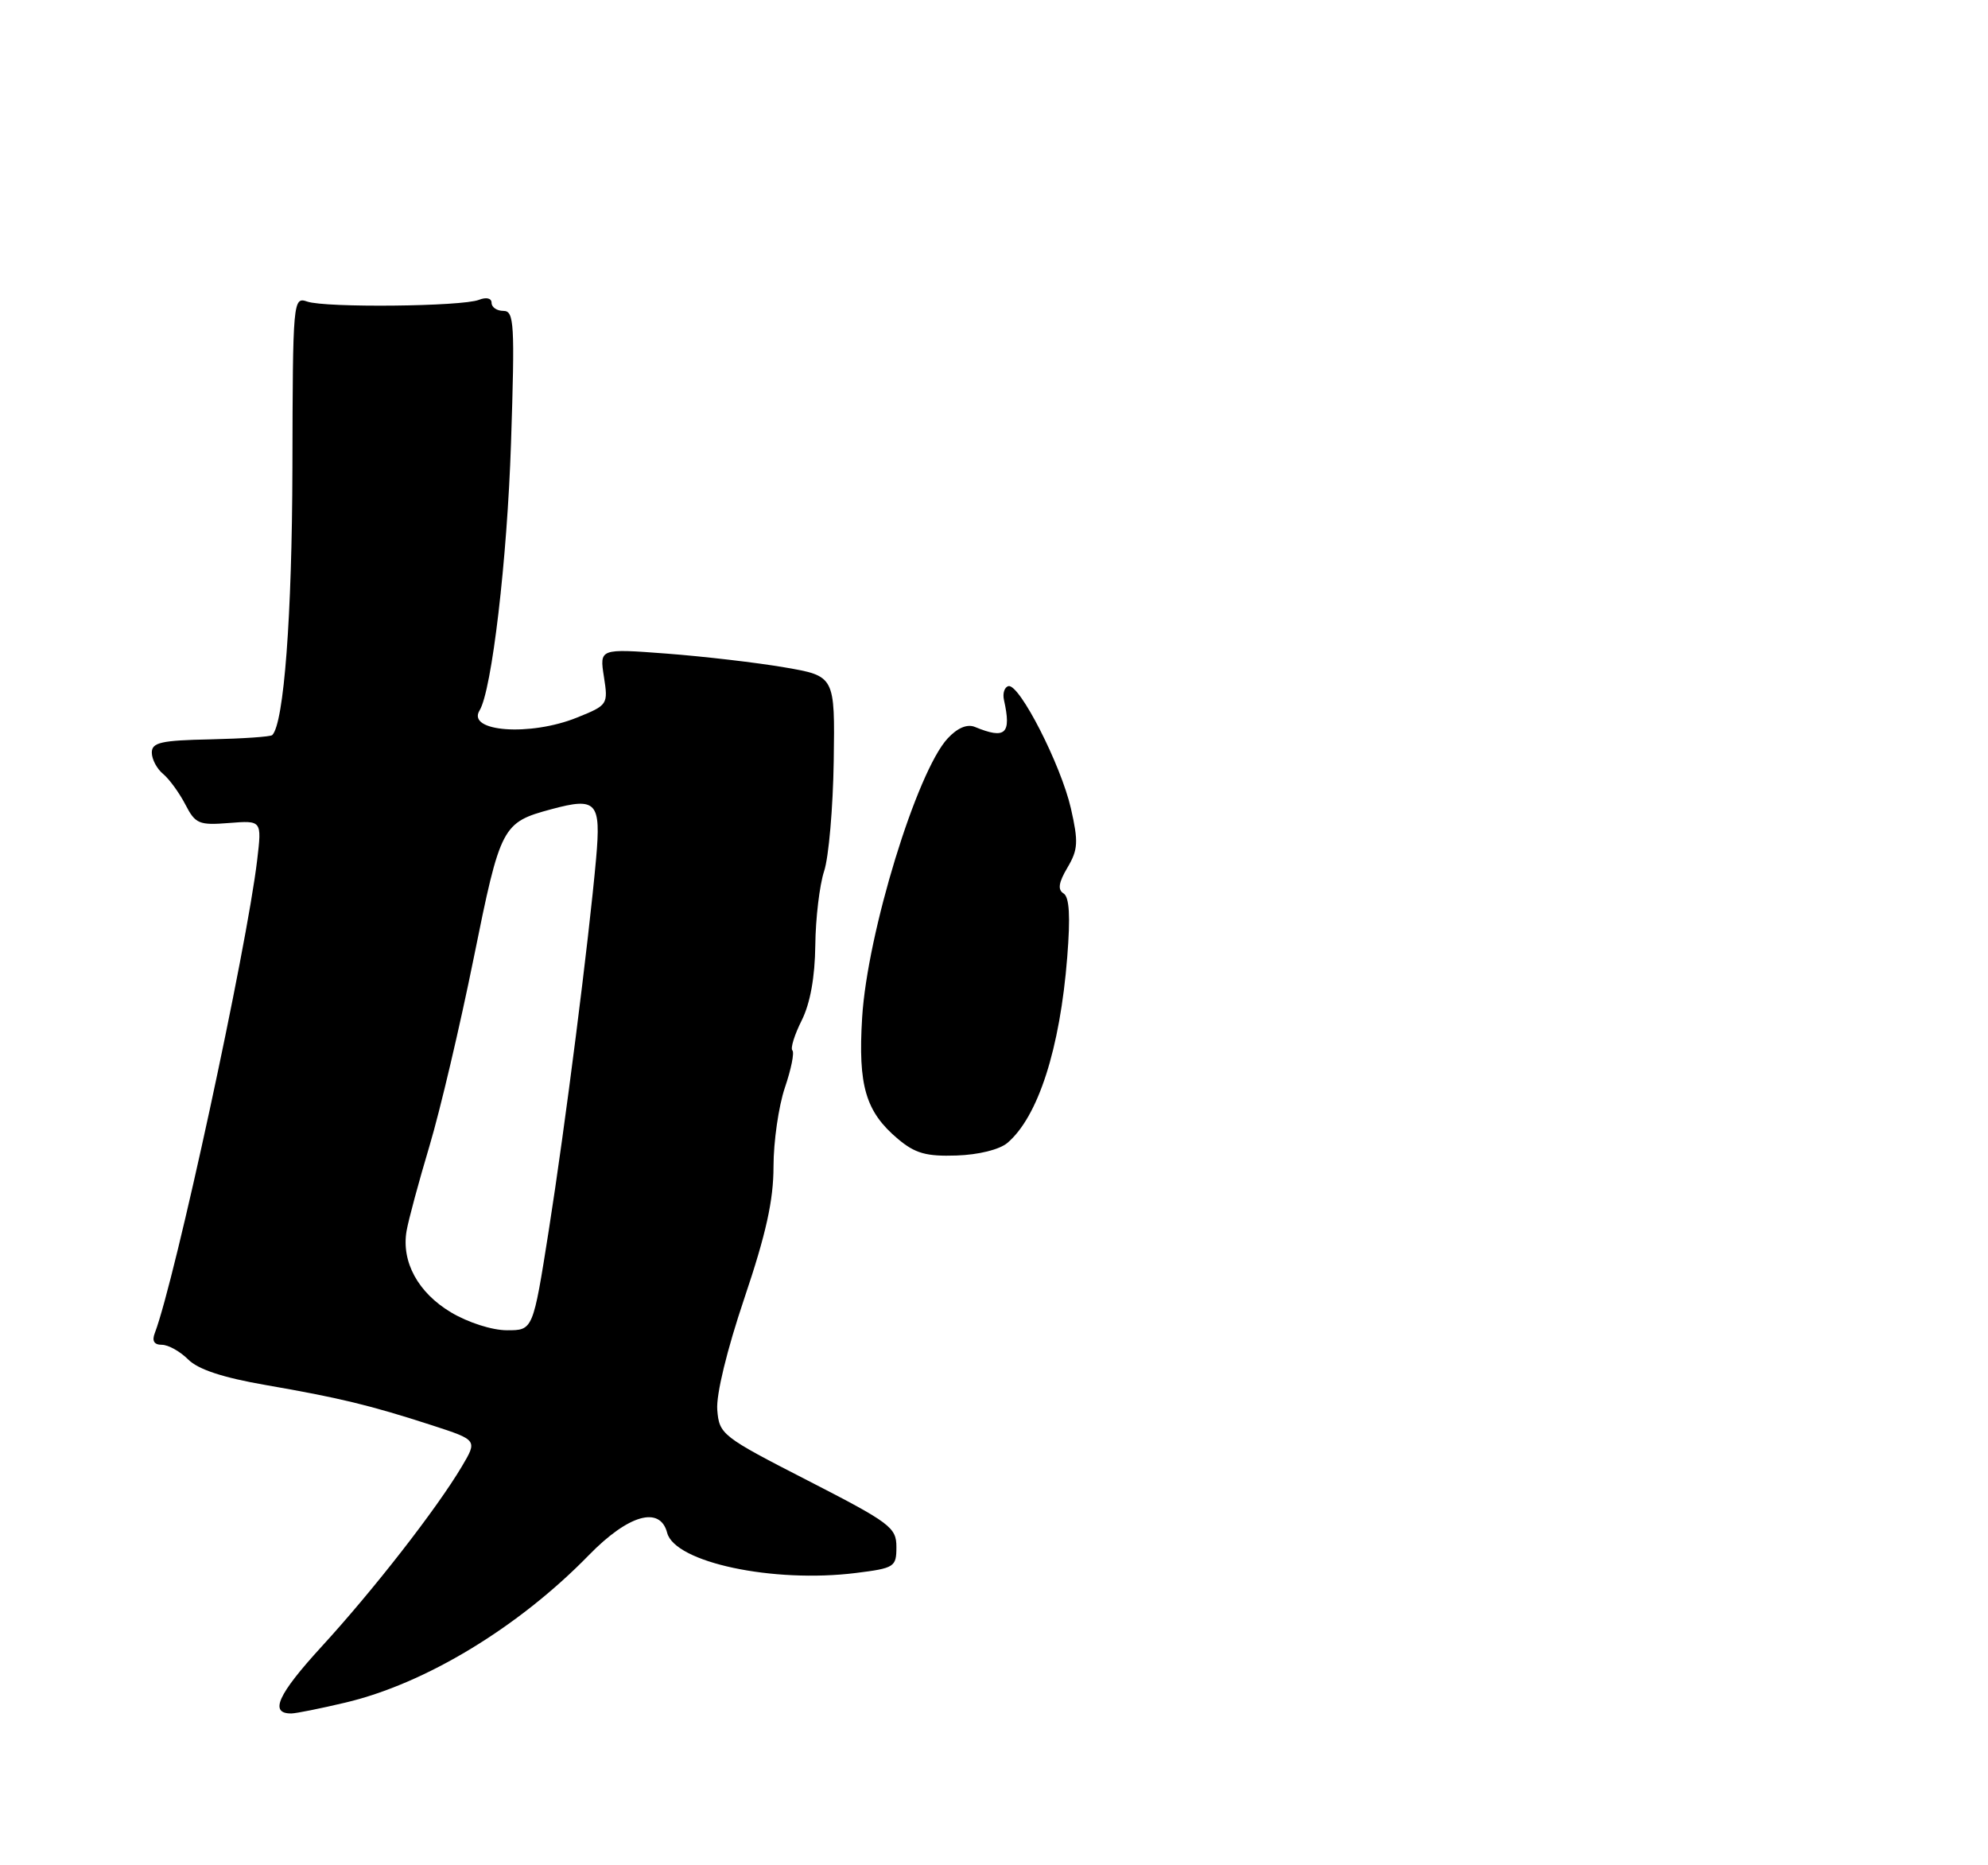 <?xml version="1.0" encoding="UTF-8" standalone="no"?>
<!DOCTYPE svg PUBLIC "-//W3C//DTD SVG 1.1//EN" "http://www.w3.org/Graphics/SVG/1.1/DTD/svg11.dtd" >
<svg xmlns="http://www.w3.org/2000/svg" xmlns:xlink="http://www.w3.org/1999/xlink" version="1.1" viewBox="0 0 275 258">
 <g >
 <path fill="currentColor"
d=" M 47.77 235.49 C 58.83 232.88 71.72 225.08 81.46 215.09 C 86.93 209.48 91.31 208.24 92.29 212.01 C 93.36 216.10 106.95 218.99 118.40 217.56 C 123.75 216.89 124.00 216.73 124.00 213.96 C 124.00 211.26 123.15 210.63 111.75 204.78 C 99.85 198.68 99.49 198.40 99.22 195.00 C 99.05 192.90 100.55 186.73 102.97 179.55 C 105.98 170.63 107.00 166.00 107.00 161.33 C 107.00 157.89 107.71 152.99 108.57 150.44 C 109.44 147.89 109.91 145.57 109.61 145.28 C 109.32 144.99 109.90 143.12 110.90 141.13 C 112.08 138.77 112.73 135.14 112.78 130.74 C 112.82 127.02 113.37 122.41 114.00 120.49 C 114.64 118.57 115.23 111.71 115.33 105.25 C 115.50 93.50 115.50 93.50 108.50 92.30 C 104.65 91.64 97.32 90.79 92.21 90.40 C 82.93 89.70 82.93 89.70 83.54 93.60 C 84.14 97.44 84.08 97.53 79.81 99.25 C 73.33 101.87 64.51 101.22 66.34 98.26 C 68.03 95.52 70.16 77.43 70.69 61.25 C 71.23 44.74 71.13 43.00 69.64 43.00 C 68.74 43.00 68.00 42.50 68.00 41.89 C 68.00 41.24 67.28 41.07 66.25 41.47 C 63.91 42.40 45.03 42.59 42.50 41.71 C 40.54 41.04 40.50 41.47 40.45 64.76 C 40.40 85.12 39.28 100.06 37.66 101.67 C 37.43 101.90 33.59 102.16 29.13 102.26 C 22.29 102.40 21.00 102.69 21.00 104.09 C 21.00 105.01 21.70 106.34 22.57 107.05 C 23.43 107.77 24.81 109.67 25.64 111.27 C 27.02 113.95 27.53 114.16 31.68 113.83 C 36.22 113.47 36.22 113.47 35.58 118.91 C 34.13 131.24 24.21 177.07 21.42 184.36 C 20.99 185.46 21.31 186.00 22.39 186.00 C 23.28 186.00 24.91 186.91 26.03 188.03 C 27.41 189.41 30.83 190.54 36.78 191.57 C 46.93 193.33 51.17 194.35 59.78 197.14 C 66.05 199.18 66.05 199.18 63.88 202.84 C 60.39 208.71 51.66 219.92 44.49 227.74 C 38.41 234.38 37.21 237.02 40.31 236.99 C 40.96 236.98 44.32 236.31 47.77 235.49 Z  M 139.35 158.08 C 143.60 154.47 146.63 145.06 147.63 132.39 C 148.08 126.73 147.93 124.07 147.12 123.57 C 146.29 123.06 146.43 122.07 147.66 120.00 C 149.13 117.51 149.19 116.45 148.14 111.82 C 146.77 105.81 141.02 94.55 139.50 94.90 C 138.95 95.03 138.67 95.89 138.88 96.82 C 139.93 101.53 139.10 102.29 134.85 100.54 C 133.79 100.11 132.45 100.67 131.10 102.12 C 126.83 106.70 119.97 129.07 119.26 140.74 C 118.68 150.17 119.74 153.76 124.20 157.52 C 126.59 159.53 128.12 159.96 132.32 159.82 C 135.36 159.72 138.26 159.00 139.35 158.08 Z  M 62.38 181.51 C 57.83 178.79 55.51 174.53 56.24 170.26 C 56.50 168.74 57.93 163.45 59.41 158.50 C 60.89 153.55 63.64 141.85 65.53 132.50 C 69.24 114.16 69.45 113.76 76.32 111.91 C 82.53 110.24 83.15 110.93 82.46 118.73 C 81.44 130.16 78.18 155.78 75.90 170.25 C 73.73 184.00 73.73 184.00 70.12 183.99 C 68.06 183.99 64.72 182.91 62.38 181.51 Z "/>
</g>
</svg>
